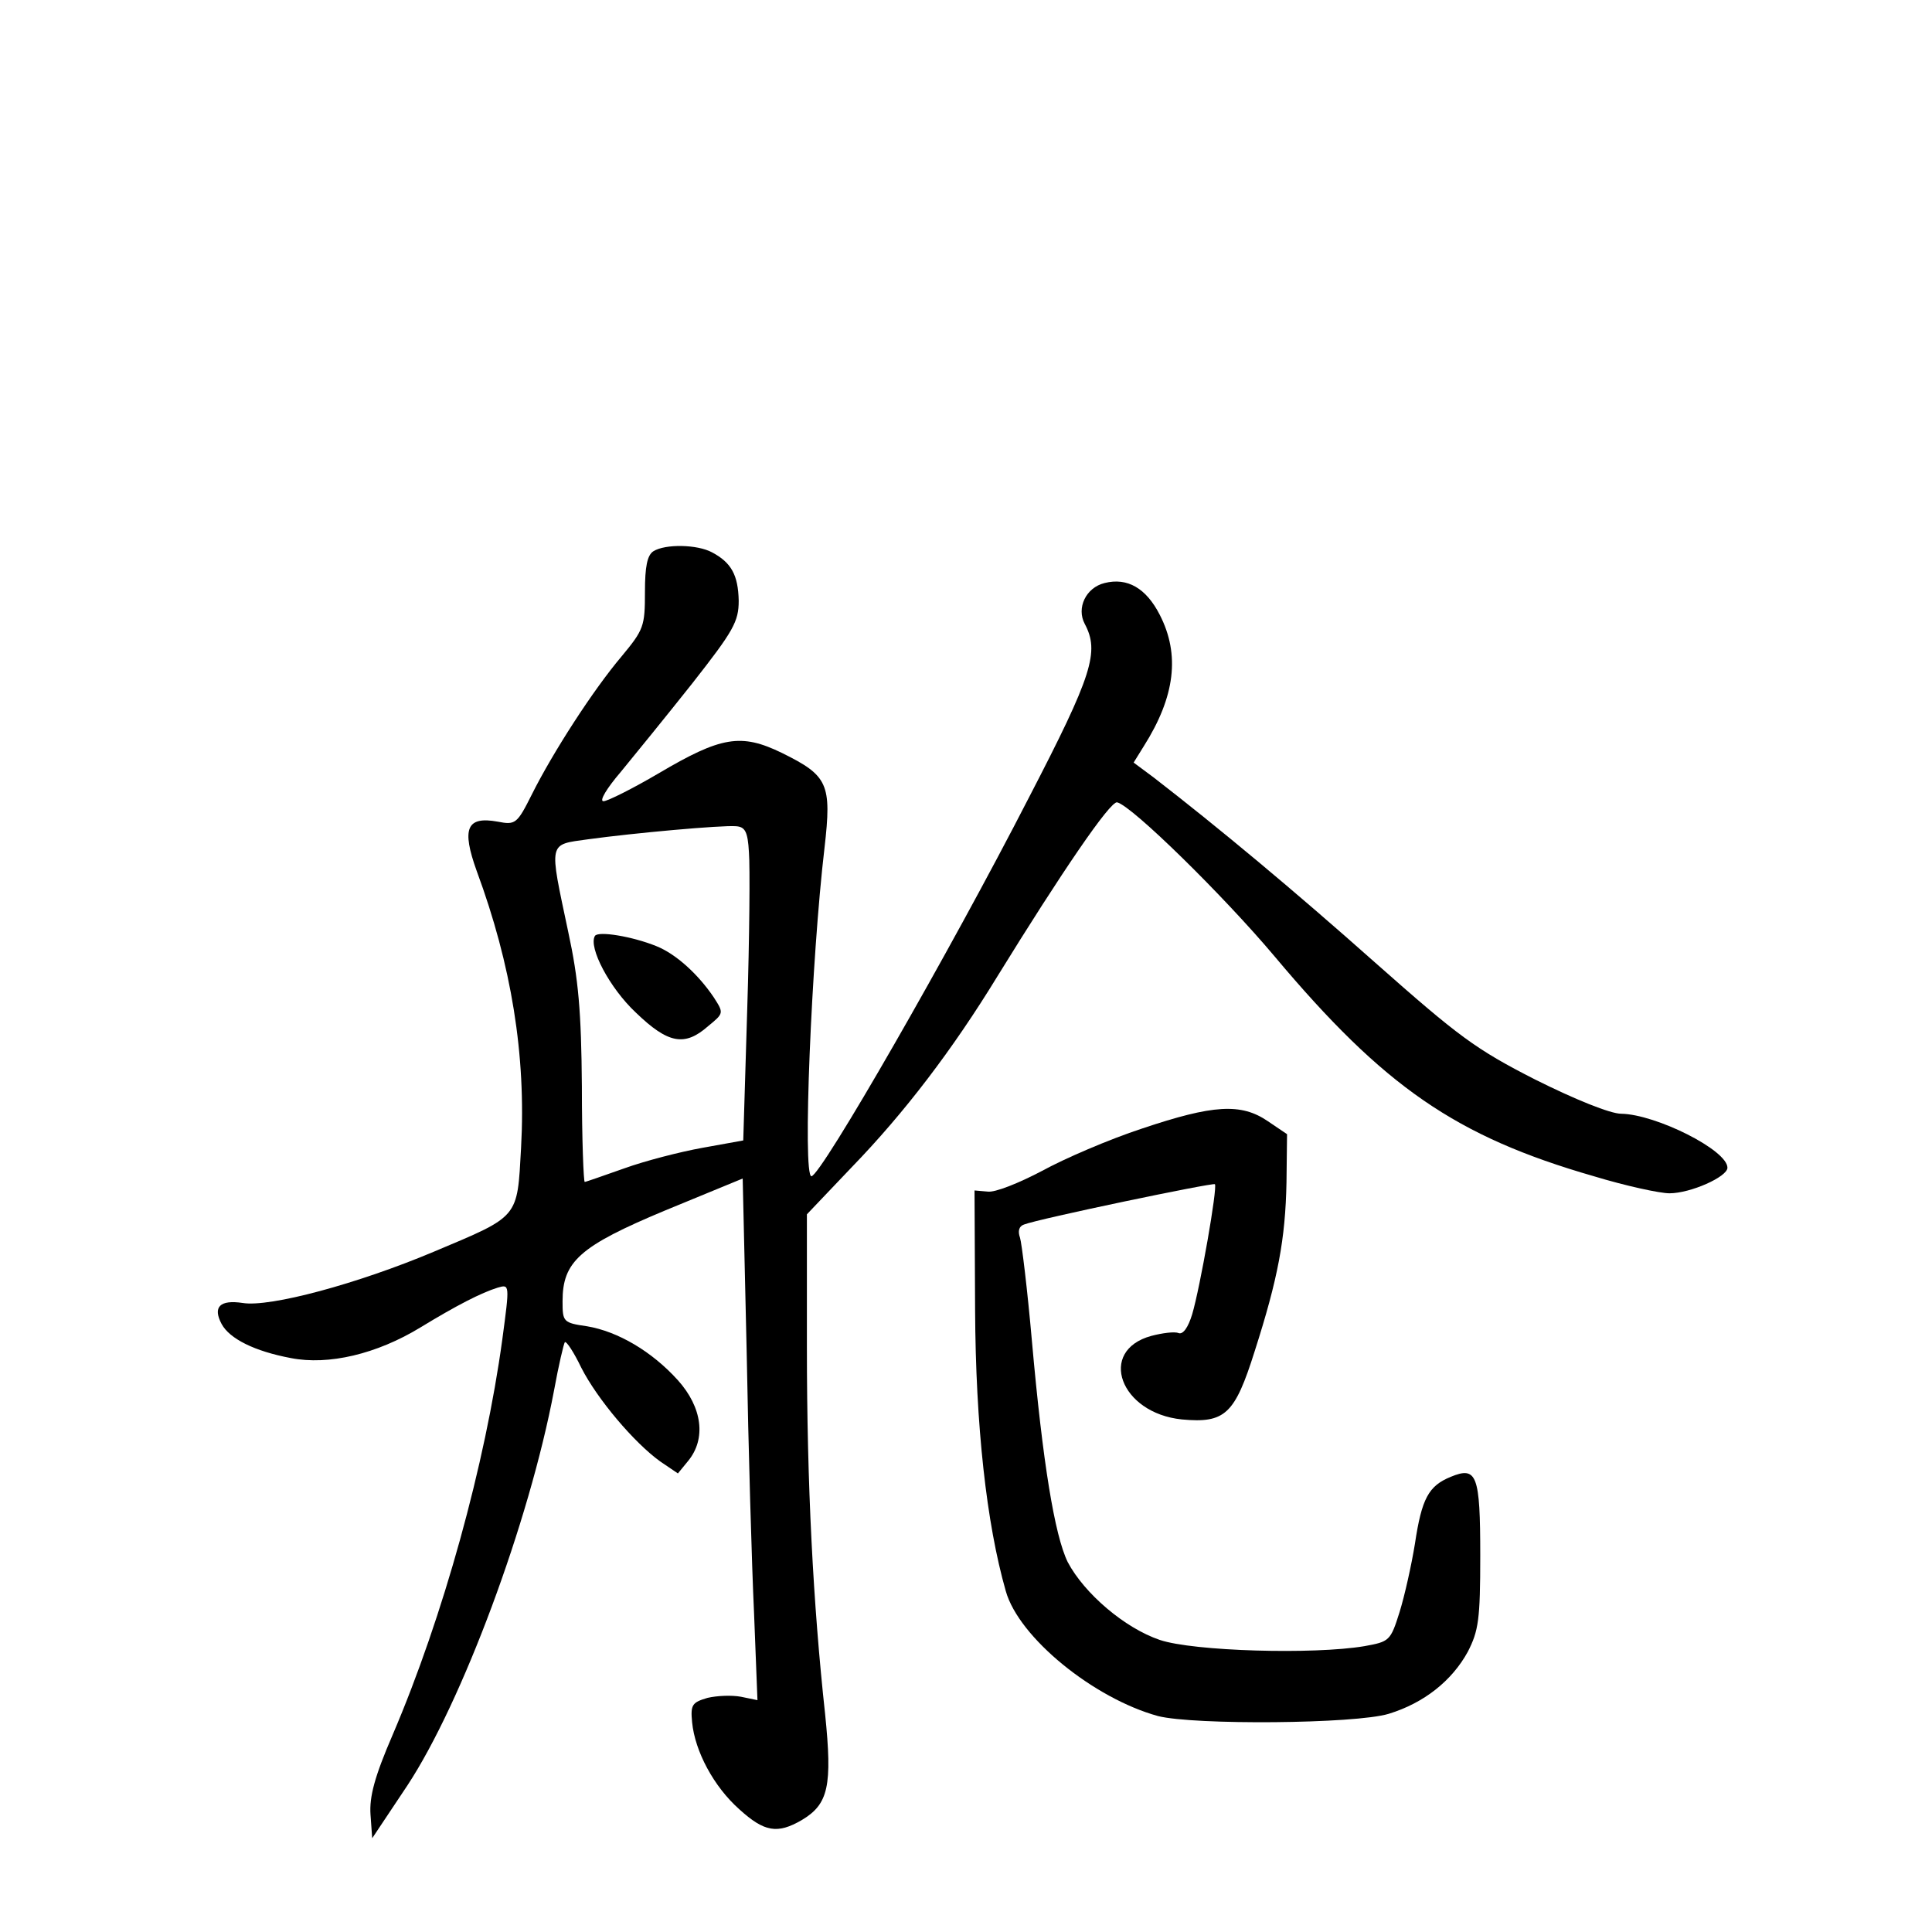 <?xml version="1.0" standalone="no"?>
<!DOCTYPE svg PUBLIC "-//W3C//DTD SVG 20010904//EN"
 "http://www.w3.org/TR/2001/REC-SVG-20010904/DTD/svg10.dtd">
<svg version="1.0" xmlns="http://www.w3.org/2000/svg"
 width="340pt" height="340pt" viewBox="0 0 340 340"
 preserveAspectRatio="xMidYMid meet">
<g transform="translate(0,340) scale(0.1,-0.1)"
fill="#000000" stroke="none">
<path d="M1150 2430 c-11 -7 -15 -27 -15 -72 0 -60 -2 -66 -41 -113 -50 -59
-121 -169 -158 -243 -26 -52 -29 -54 -60 -48 -55 10 -64 -12 -37 -87 61 -165
87 -324 78 -487 -7 -125 -2 -119 -154 -183 -133 -56 -288 -98 -336 -90 -40 6
-53 -7 -37 -37 14 -26 58 -48 122 -60 66 -13 151 7 228 54 64 39 107 61 136
70 21 6 21 6 8 -91 -30 -220 -104 -488 -193 -696 -32 -74 -41 -109 -39 -140
l3 -42 62 93 c96 146 214 462 258 695 8 44 17 82 19 85 3 2 16 -18 29 -45 28
-55 93 -132 139 -165 l31 -21 18 22 c32 39 25 94 -18 142 -46 51 -106 86 -160
95 -42 6 -43 8 -43 44 0 70 30 97 181 160 l136 56 7 -305 c3 -168 9 -375 13
-460 l6 -153 -29 6 c-16 3 -42 2 -59 -2 -27 -8 -30 -12 -27 -43 5 -51 38 -113
83 -153 44 -40 67 -44 110 -19 47 28 54 60 41 187 -21 193 -32 403 -32 645 l0
234 79 83 c92 95 177 206 257 337 111 180 198 308 210 305 26 -6 187 -164 277
-271 193 -230 319 -317 562 -387 56 -17 116 -30 133 -30 37 0 102 29 102 45 0
31 -126 94 -187 95 -19 0 -81 25 -151 60 -106 54 -135 76 -282 206 -144 128
-275 237 -390 326 l-35 26 18 29 c55 87 64 161 28 231 -24 47 -57 66 -97 56
-33 -8 -50 -44 -35 -72 26 -49 14 -89 -98 -305 -139 -271 -366 -666 -383 -667
-16 0 0 383 23 578 13 113 6 127 -75 167 -72 35 -107 29 -217 -36 -46 -27 -90
-49 -97 -49 -8 0 6 23 30 51 23 28 80 98 126 156 73 93 82 109 82 146 -1 45
-13 67 -47 85 -26 14 -82 15 -103 2z m168 -530 c2 -25 1 -149 -3 -276 l-7
-231 -72 -13 c-39 -7 -101 -23 -137 -36 -37 -13 -68 -24 -70 -24 -2 0 -5 75
-5 168 -1 132 -6 189 -24 272 -34 161 -36 153 35 163 80 11 235 25 260 23 16
-1 21 -9 23 -46z"/>
<path d="M1047 1753 c-12 -20 26 -92 72 -135 57 -55 86 -60 127 -24 28 23 28
23 10 51 -27 40 -66 76 -101 90 -42 17 -102 27 -108 18z"/>
<path d="M2010 1414 c-58 -19 -137 -53 -177 -75 -40 -21 -82 -38 -95 -36 l-23
2 1 -210 c1 -204 20 -376 54 -495 23 -82 155 -189 268 -220 63 -16 347 -14
406 4 62 19 111 58 139 109 19 37 22 57 22 169 0 143 -6 158 -52 139 -39 -16
-51 -38 -63 -118 -6 -37 -18 -91 -27 -120 -16 -51 -18 -52 -62 -60 -89 -15
-301 -9 -360 11 -62 21 -133 82 -162 137 -23 47 -44 175 -63 389 -8 91 -18
173 -21 182 -4 11 -2 20 7 23 25 10 332 74 336 71 5 -5 -26 -182 -40 -229 -7
-23 -16 -36 -24 -33 -7 3 -29 0 -48 -5 -95 -26 -55 -136 54 -147 76 -7 93 9
128 120 41 128 54 197 56 297 l1 85 -34 23 c-47 32 -96 29 -221 -13z"/>
</g>
</svg>
